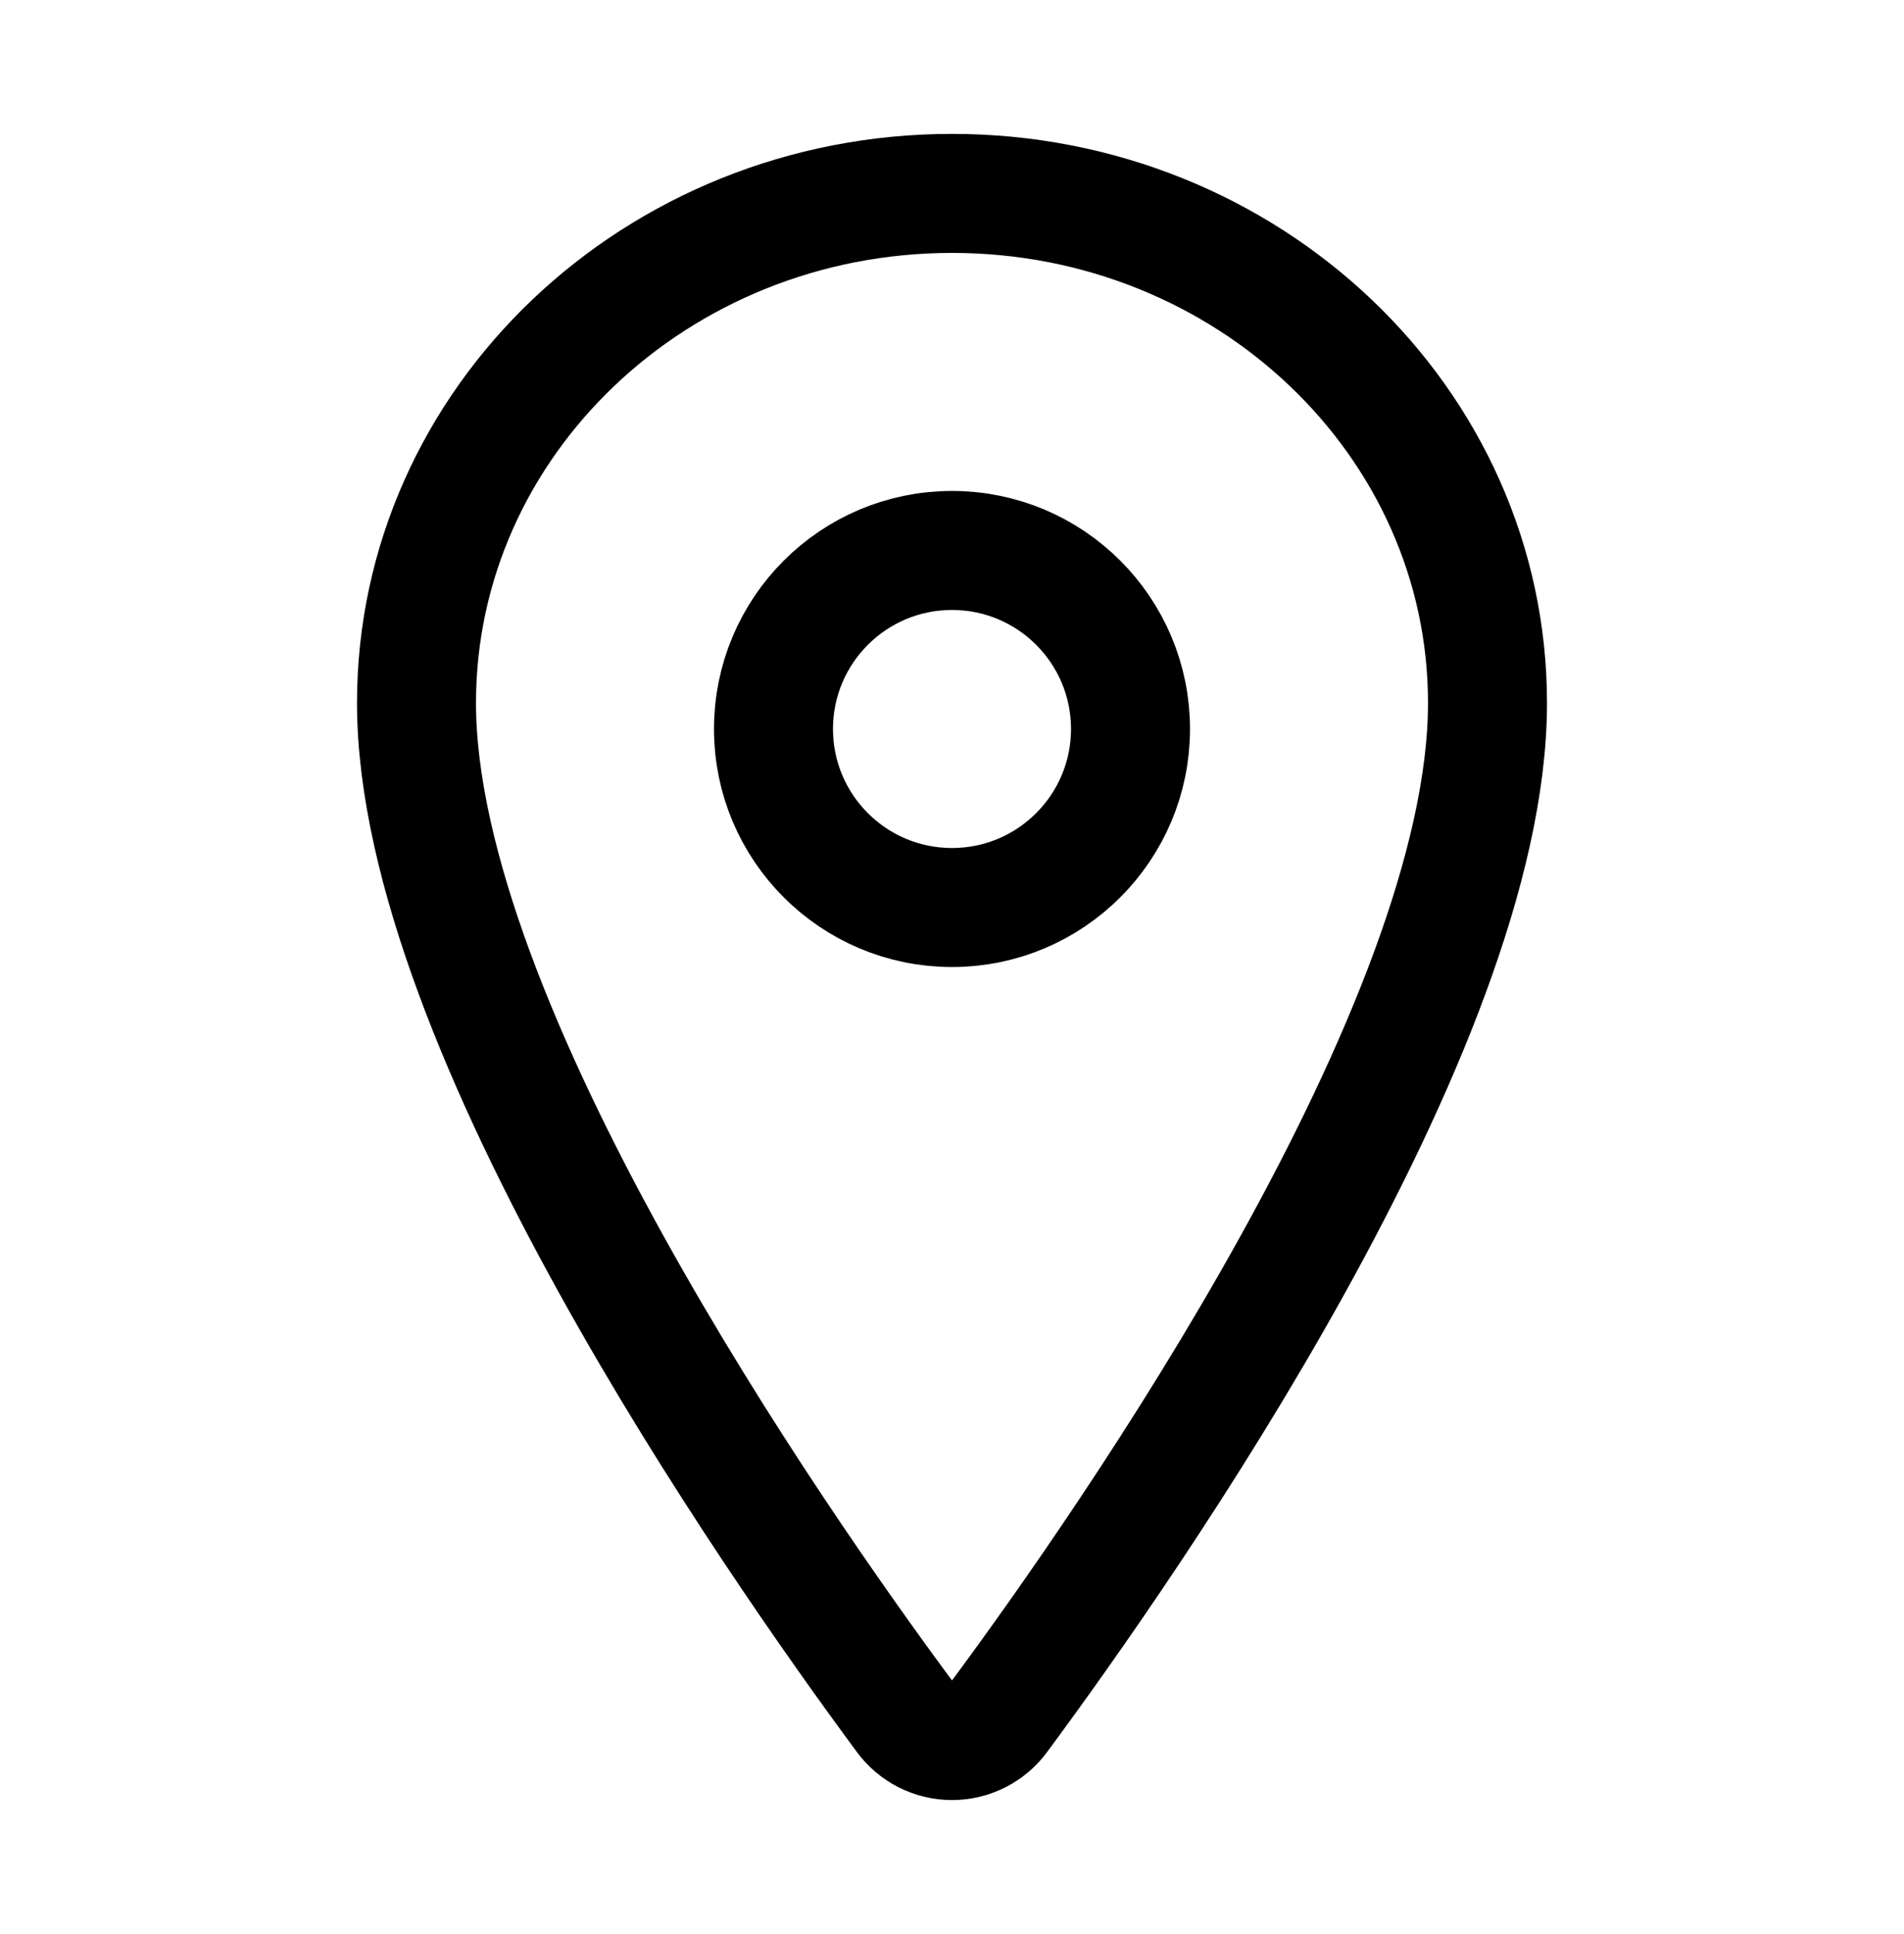 <svg width="64" height="65" viewBox="0 0 64 65" fill="none" xmlns="http://www.w3.org/2000/svg">
<path d="M32 6.5C22.062 6.5 14 14.174 14 23.625C14 34.5 26 51.734 30.406 57.686C30.589 57.938 30.829 58.142 31.106 58.283C31.383 58.424 31.689 58.497 32 58.497C32.311 58.497 32.617 58.424 32.894 58.283C33.171 58.142 33.411 57.938 33.594 57.686C38 51.736 50 34.509 50 23.625C50 14.174 41.938 6.5 32 6.5Z" stroke="black" stroke-width="4" stroke-linecap="round" stroke-linejoin="round"/>
<path d="M32 30.5C35.314 30.5 38 27.814 38 24.5C38 21.186 35.314 18.5 32 18.5C28.686 18.5 26 21.186 26 24.5C26 27.814 28.686 30.5 32 30.5Z" stroke="black" stroke-width="4" stroke-linecap="round" stroke-linejoin="round"/>
</svg>
